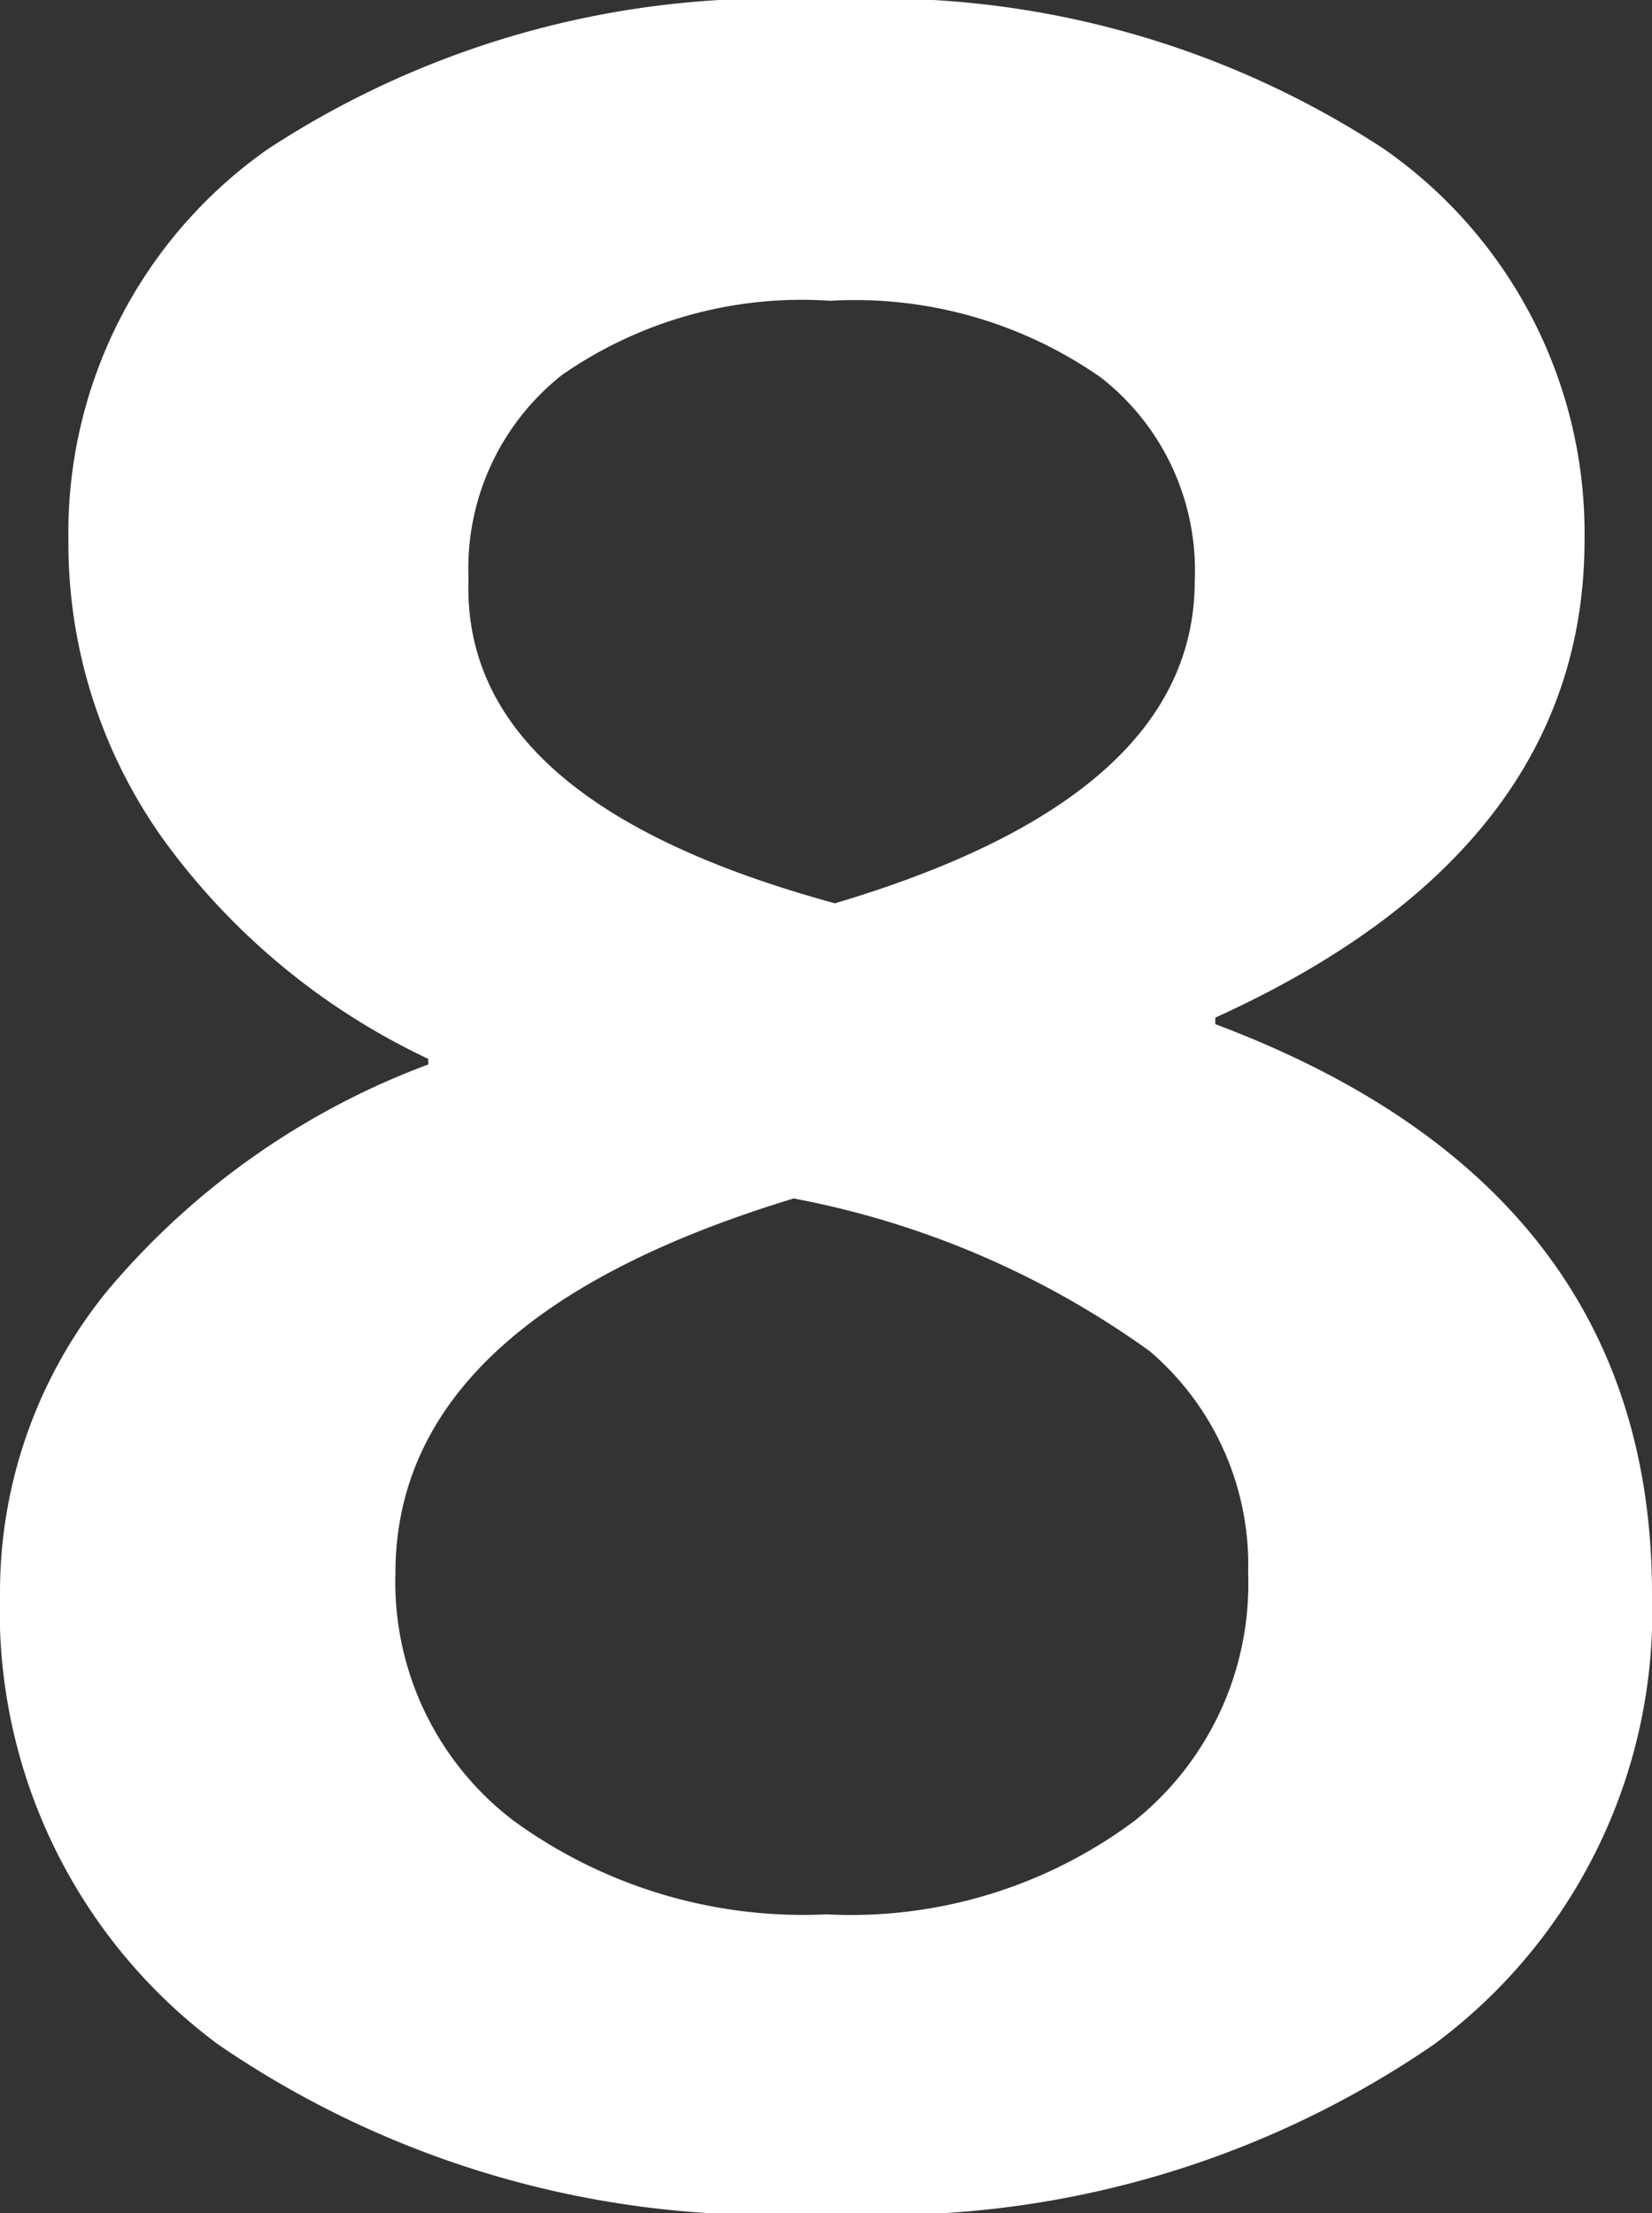 <svg xmlns="http://www.w3.org/2000/svg" viewBox="0 0 17.63 23.62"><rect x="0" y="0" width="17.63" height="23.62" fill="#333333" stroke="none"/><defs><style>.cls-1{fill:#fff;}</style></defs><g id="レイヤー_2" data-name="レイヤー 2"><g id="レイヤー_1-2" data-name="レイヤー 1"><path class="cls-1" d="M2.86,1.59A9.84,9.84,0,0,1,8.82,0a9.81,9.81,0,0,1,5.95,1.59,5,5,0,0,1,2.14,4.17q0,3.31-3.94,5.1v.07q4.66,1.75,4.66,6.08a5.74,5.74,0,0,1-2.33,4.81,10.36,10.36,0,0,1-6.48,1.8,10.39,10.39,0,0,1-6.49-1.8A5.76,5.76,0,0,1,0,17a5.09,5.09,0,0,1,1.15-3.23,8.22,8.22,0,0,1,3.42-2.41v-.06A7.36,7.36,0,0,1,1.73,8.94a5.44,5.44,0,0,1-1-3.18A5,5,0,0,1,2.86,1.59Zm5.61,11.2q-4.25,1.29-4.25,4a3.2,3.2,0,0,0,1.26,2.64,5.25,5.25,0,0,0,3.34,1,5.06,5.06,0,0,0,3.29-1,3.24,3.24,0,0,0,1.21-2.64,3,3,0,0,0-1.05-2.37A9.52,9.52,0,0,0,8.47,12.79Zm.44-3.15c2.56-.76,3.84-1.9,3.84-3.44a2.61,2.61,0,0,0-1-2.17,4.58,4.58,0,0,0-2.89-.82A4.48,4.48,0,0,0,6,4a2.63,2.63,0,0,0-1,2.17C4.94,7.78,6.27,8.92,8.91,9.64Z"/></g></g></svg>